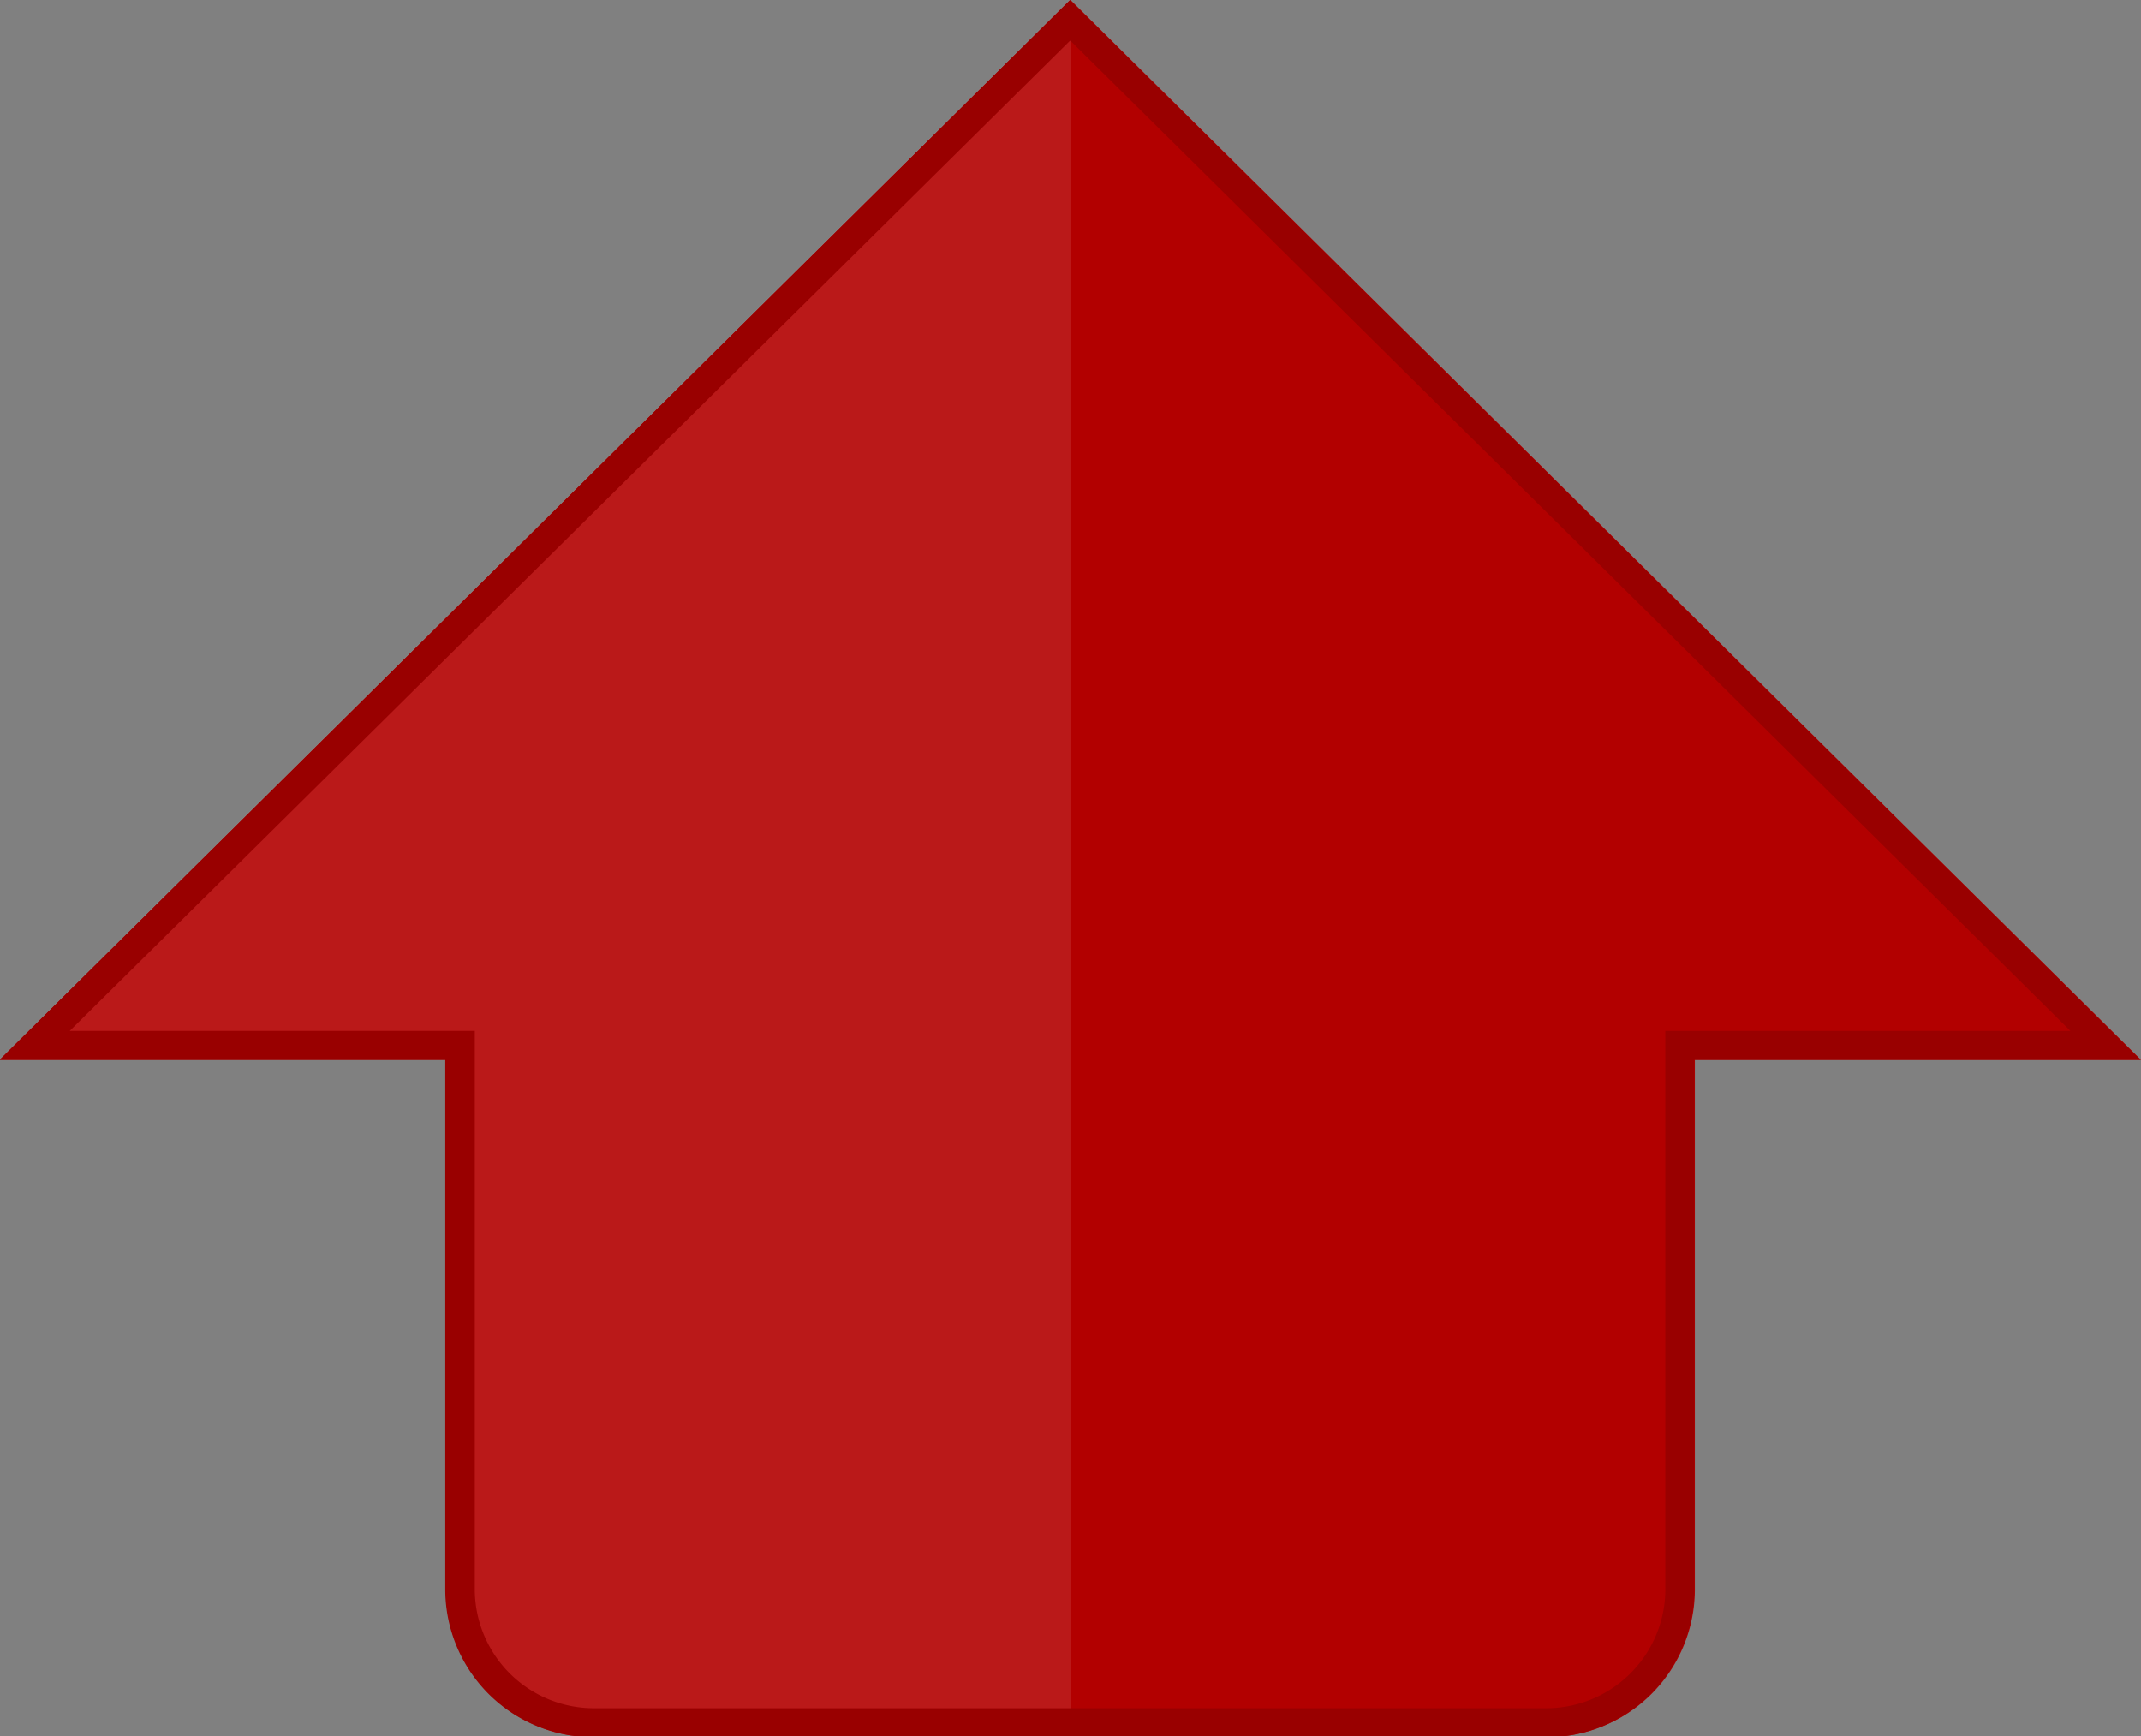 <svg id="Layer_1" data-name="Layer 1" xmlns="http://www.w3.org/2000/svg" viewBox="0 0 74 60"><rect x="0" y="0" width="74" height="60" fill="#808080" stroke="none"/><defs><style>.cls-1{fill:#b20000;}.cls-1,.cls-3{fill-rule:evenodd;}.cls-2{opacity:0.1;}.cls-3{fill:#fff;}.cls-4{fill:#900;}</style></defs><path class="cls-1" d="M619.24,518.67V537a5.11,5.11,0,0,0,5.14,5.08h32.89a5.11,5.11,0,0,0,5.14-5.08V518.67h15.42l-37-36.63-37,36.63Z" transform="translate(-603.83 -482.04)"/><g class="cls-2"><path class="cls-3" d="M619.24,537a5.11,5.11,0,0,0,5.14,5.08h16.45V482l-37,36.63h15.41Z" transform="translate(-603.83 -482.04)"/></g><path class="cls-4" d="M640.83,483.45l34.56,34.22h-14V537a4.12,4.12,0,0,1-4.14,4.08H624.38a4.12,4.12,0,0,1-4.14-4.08V517.67h-14l34.57-34.22m0-1.41-37,36.63h15.41V537a5.11,5.11,0,0,0,5.14,5.08h32.89a5.11,5.11,0,0,0,5.14-5.08V518.67h15.42l-37-36.63Z" transform="translate(-603.83 -482.04)"/></svg>